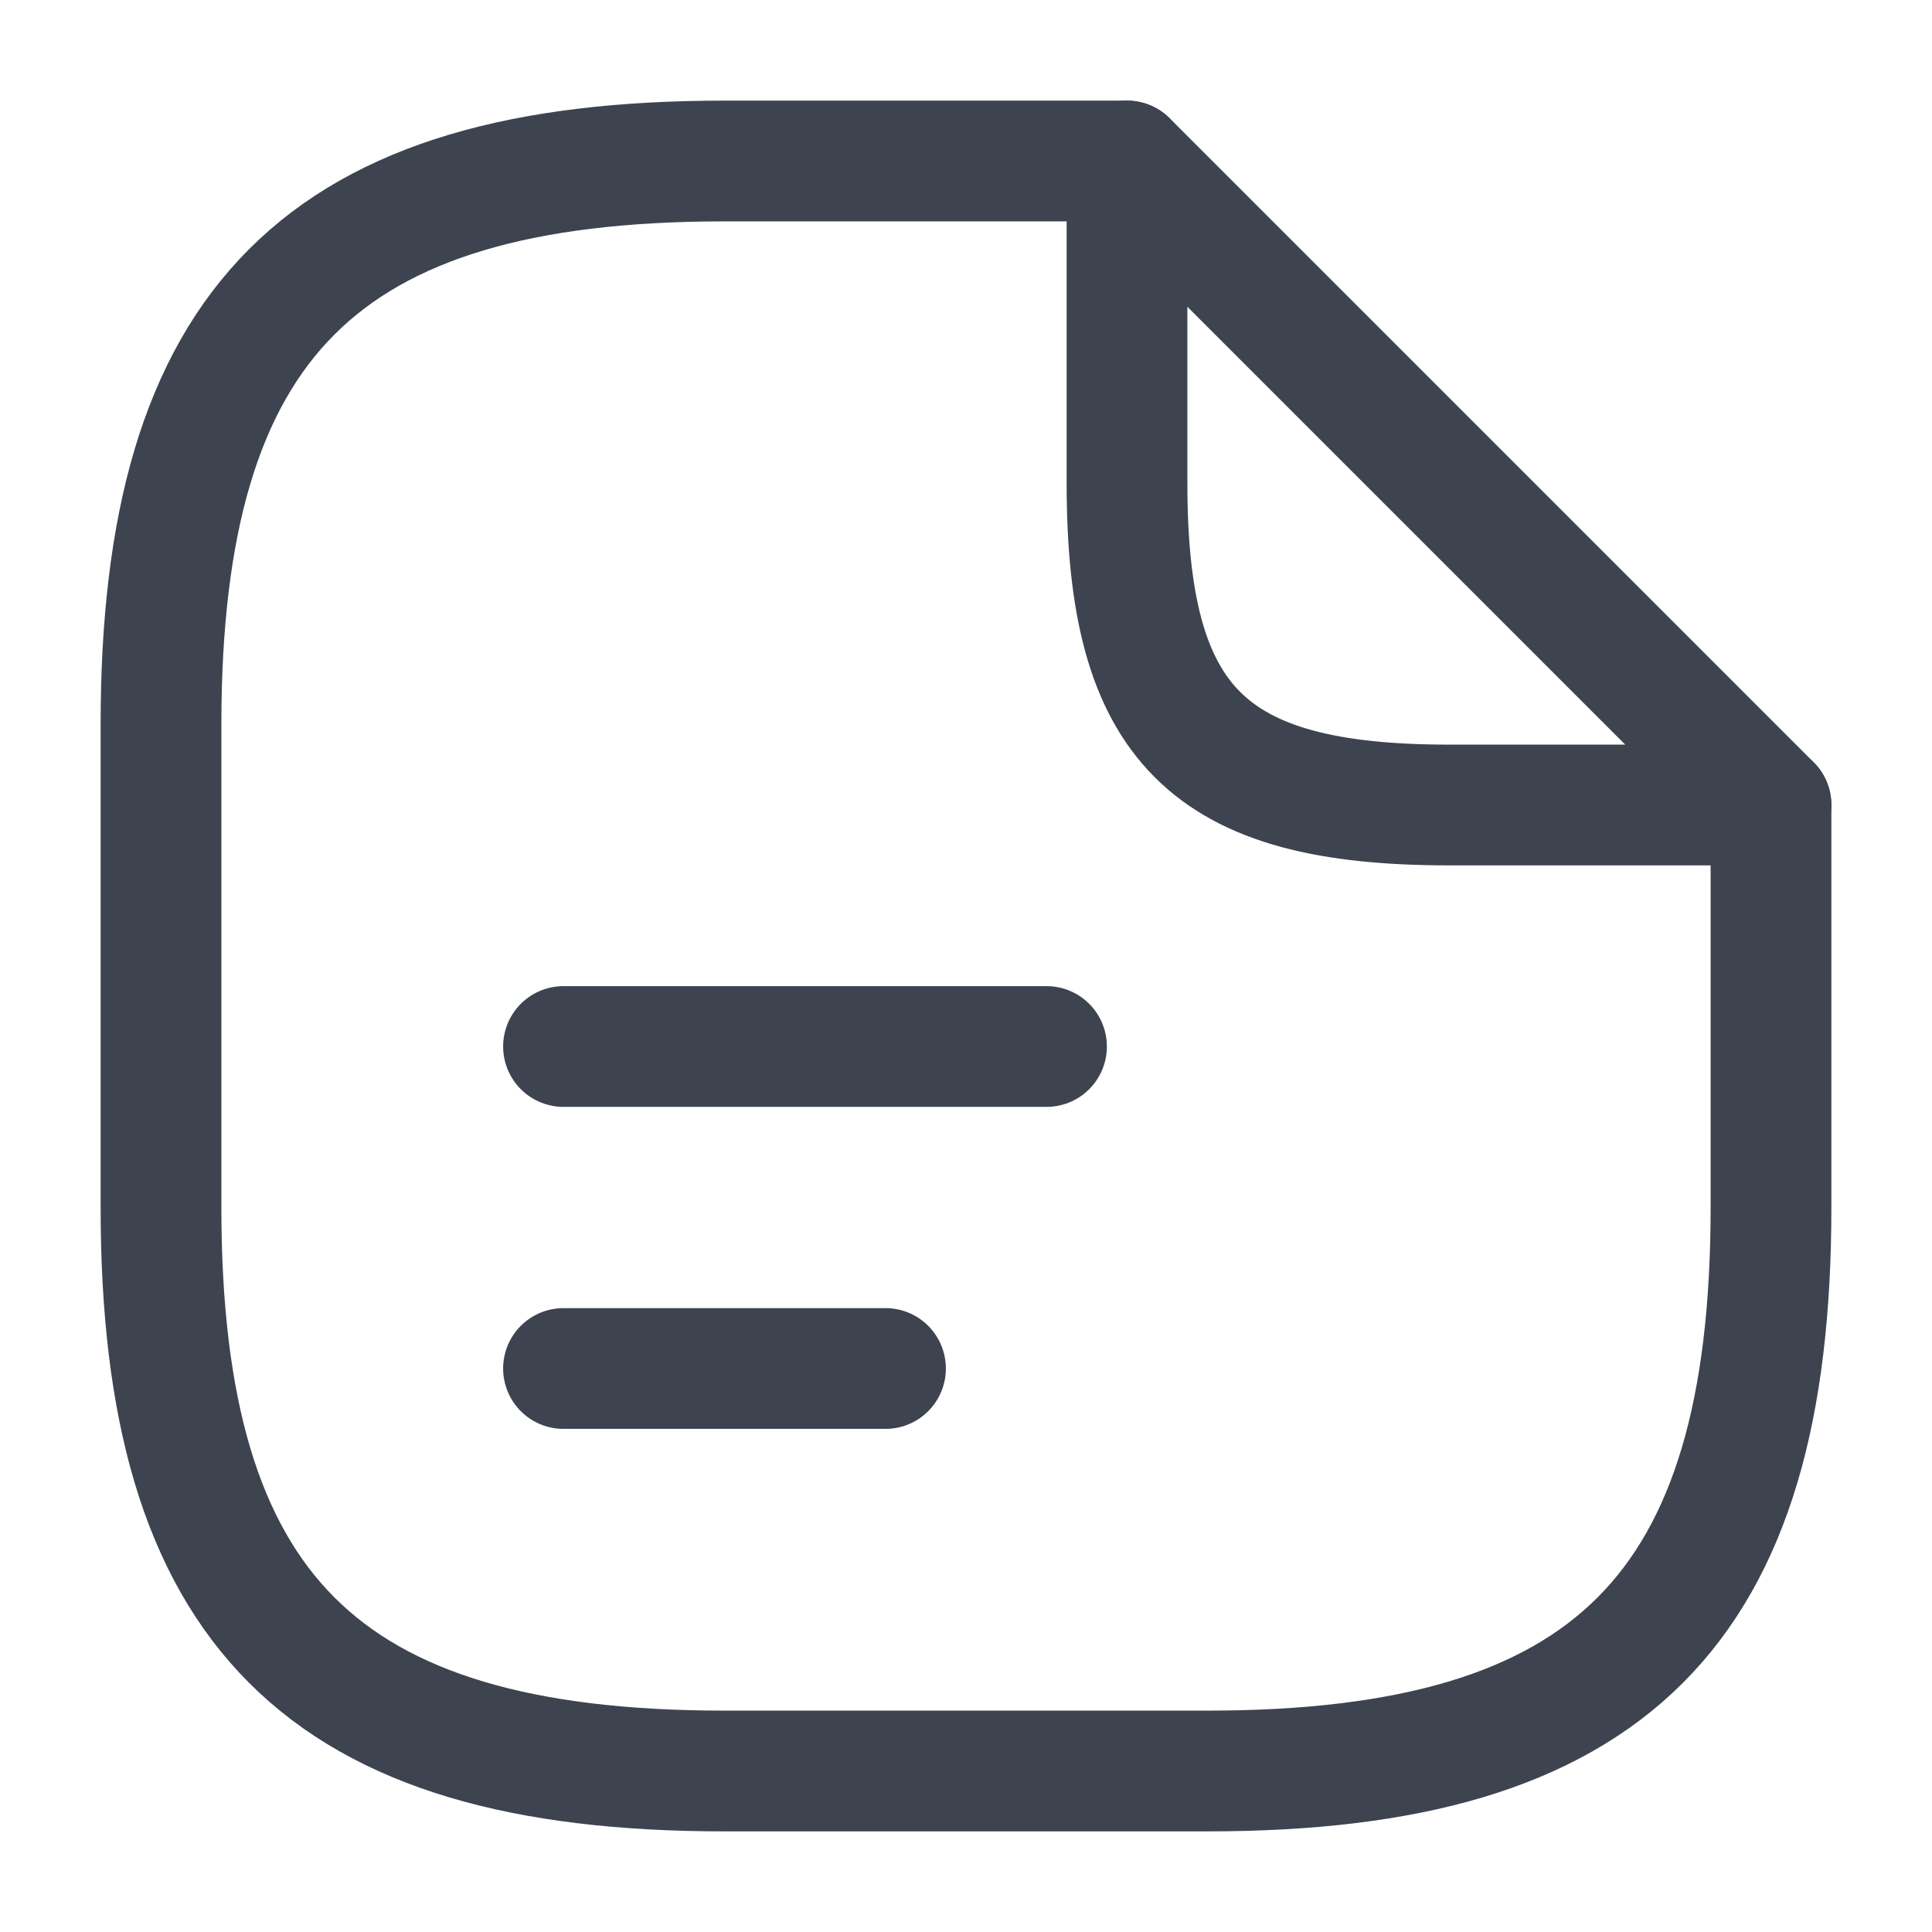 <svg width="24" height="24" viewBox="0 0 24 24" fill="none" xmlns="http://www.w3.org/2000/svg">
<path d="M22 10V15C22 20 20 22 15 22H9C4 22 2 20 2 15V9C2 4 4 2 9 2H14" stroke="#3D444F" stroke-width="1.5" stroke-linecap="round" stroke-linejoin="round"/>
<path d="M22 10H18C15 10 14 9 14 6V2L22 10Z" stroke="#3D444F" stroke-width="1.5" stroke-linecap="round" stroke-linejoin="round"/>
<path d="M7 13H13" stroke="#3D444F" stroke-width="1.5" stroke-linecap="round" stroke-linejoin="round"/>
<path d="M7 17H11" stroke="#3D444F" stroke-width="1.5" stroke-linecap="round" stroke-linejoin="round"/>
</svg>
